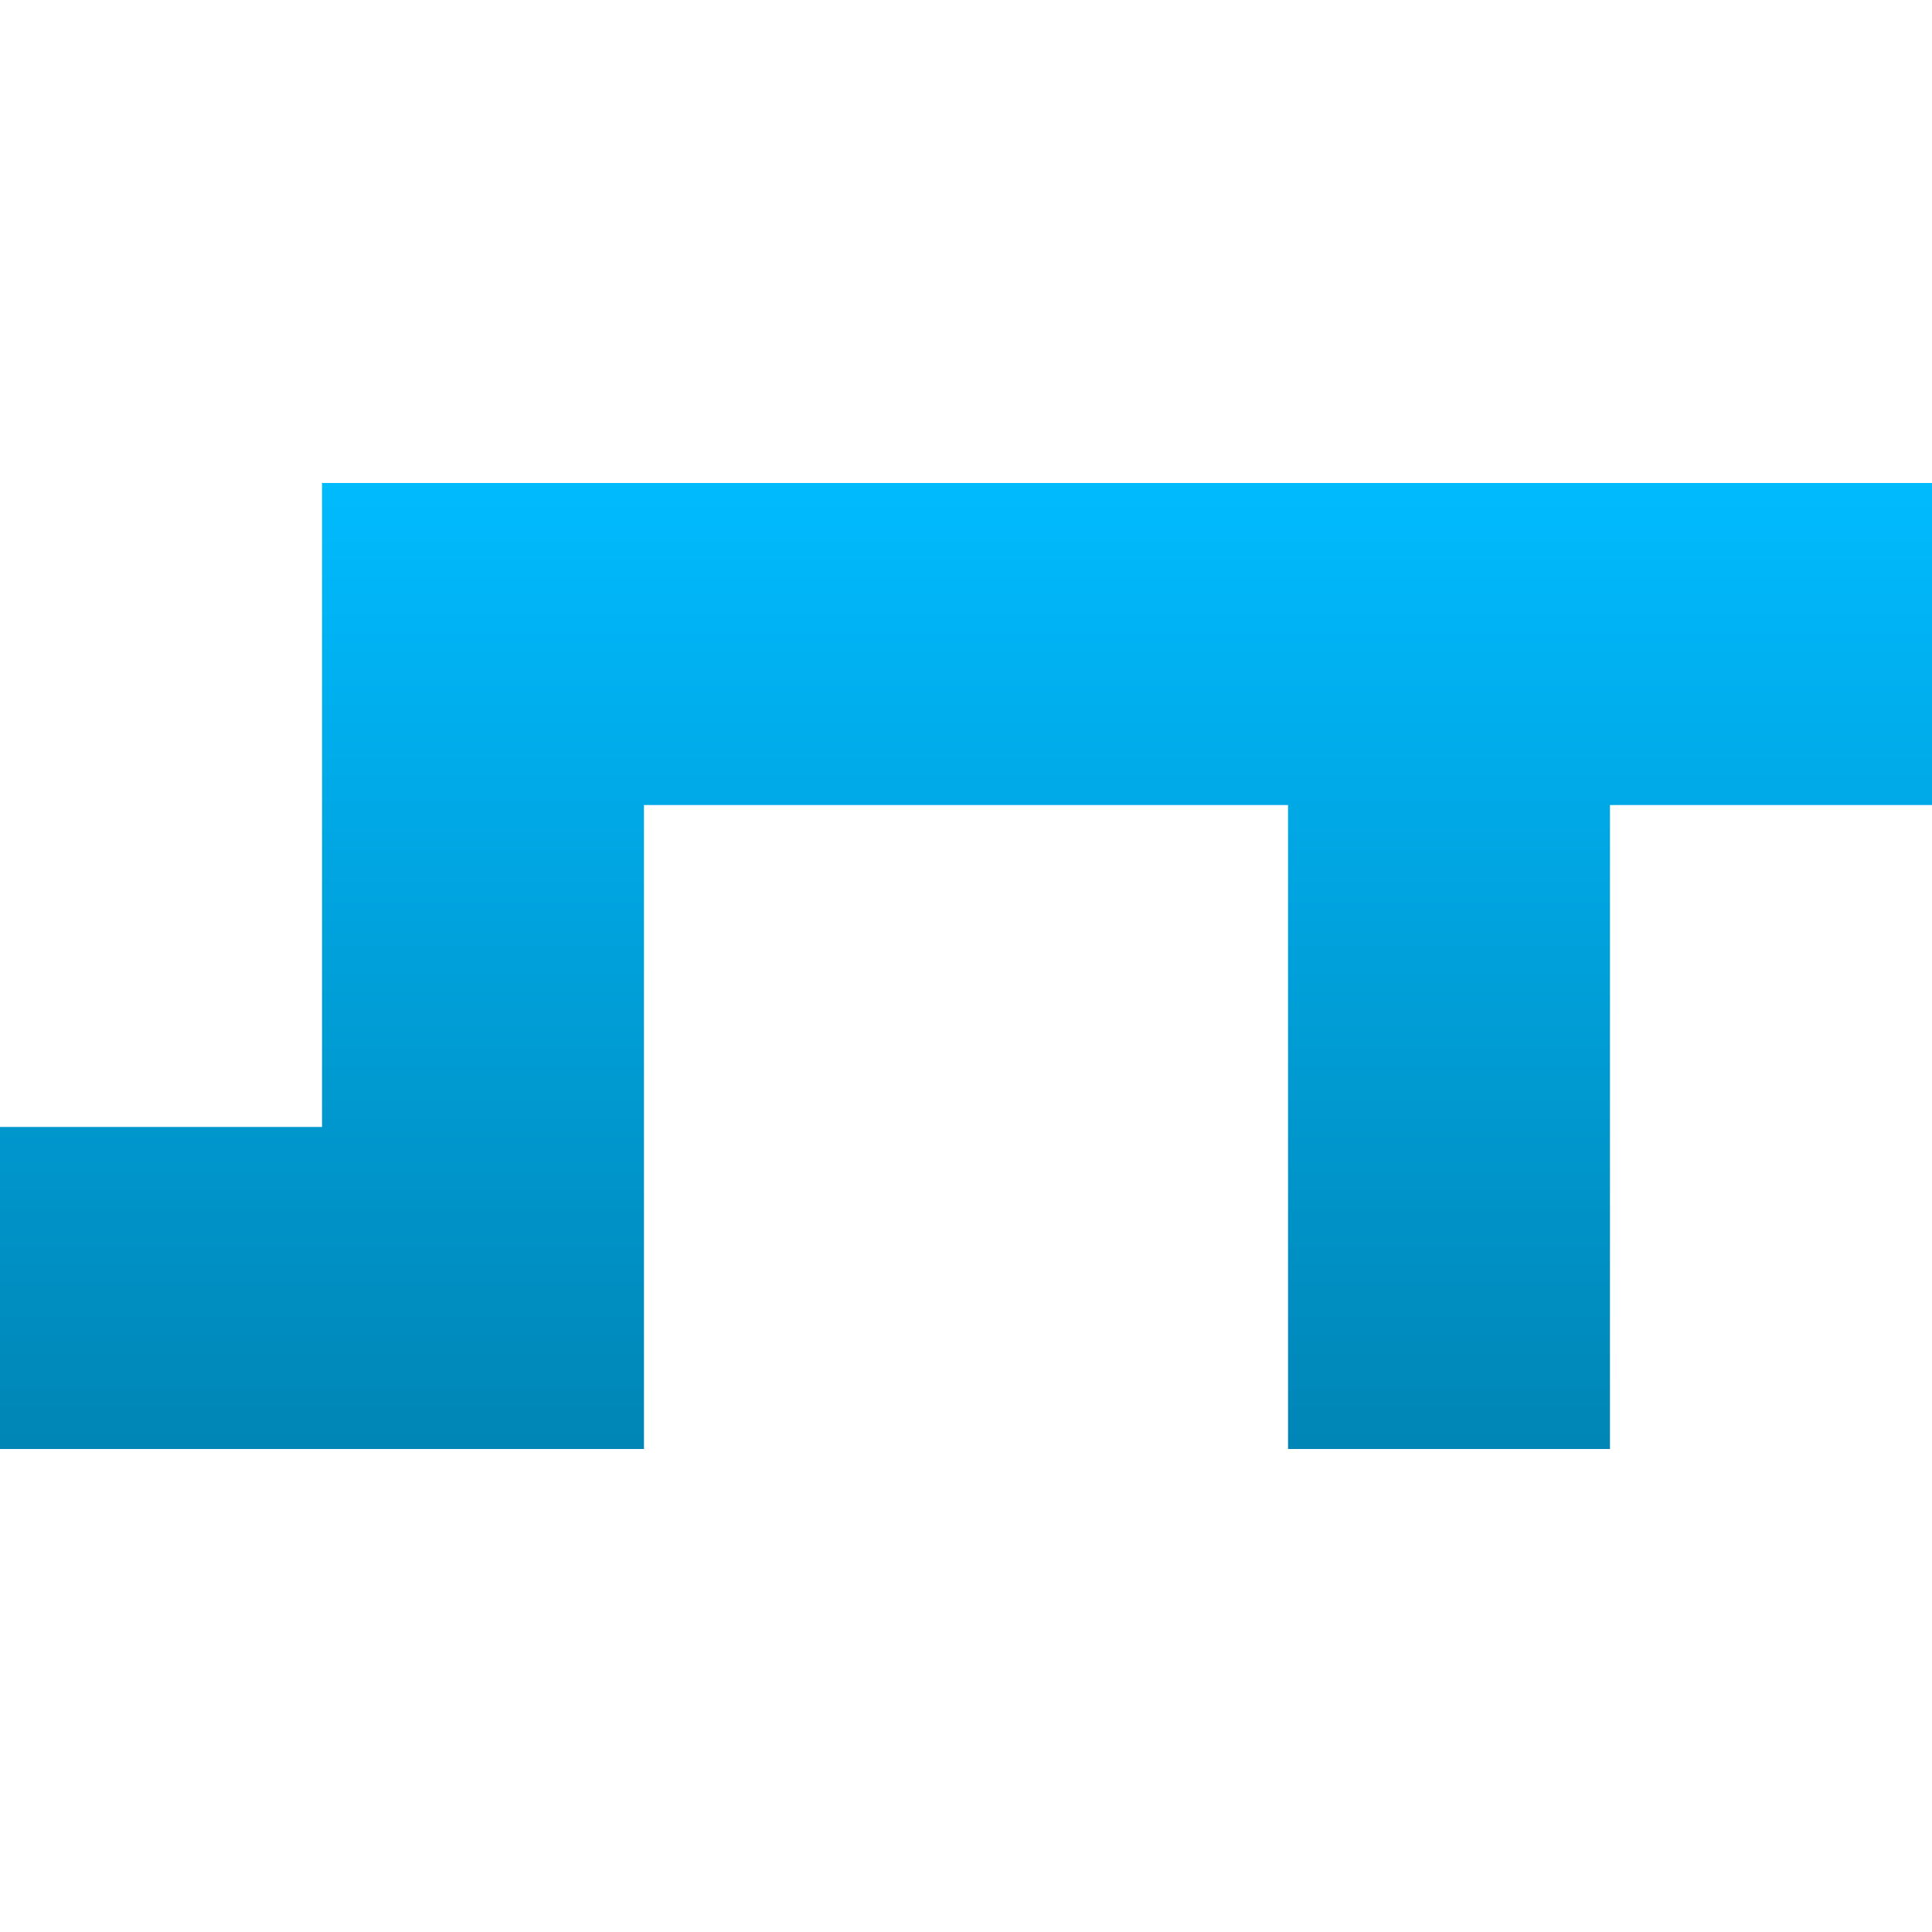<svg xmlns="http://www.w3.org/2000/svg" xmlns:xlink="http://www.w3.org/1999/xlink" width="64" height="64" viewBox="0 0 64 64" version="1.1">
<defs>
<linearGradient id="linear0" gradientUnits="userSpaceOnUse" x1="0" y1="0" x2="0" y2="1" gradientTransform="matrix(64,0,0,32,0,16)">
<stop offset="0" style="stop-color:#00bbff;stop-opacity:1;"/>
<stop offset="1" style="stop-color:#0085b5;stop-opacity:1;"/>
</linearGradient>
</defs>
<g id="surface1">
<path style=" stroke:none;fill-rule:nonzero;fill:url(#linear0);" d="M 0 37.332 L 10.668 37.332 L 10.668 16 L 64 16 L 64 26.668 L 53.332 26.668 L 53.332 48 L 42.668 48 L 42.668 26.668 L 21.332 26.668 L 21.332 48 L 0 48 Z M 0 37.332 "/>
</g>
</svg>
